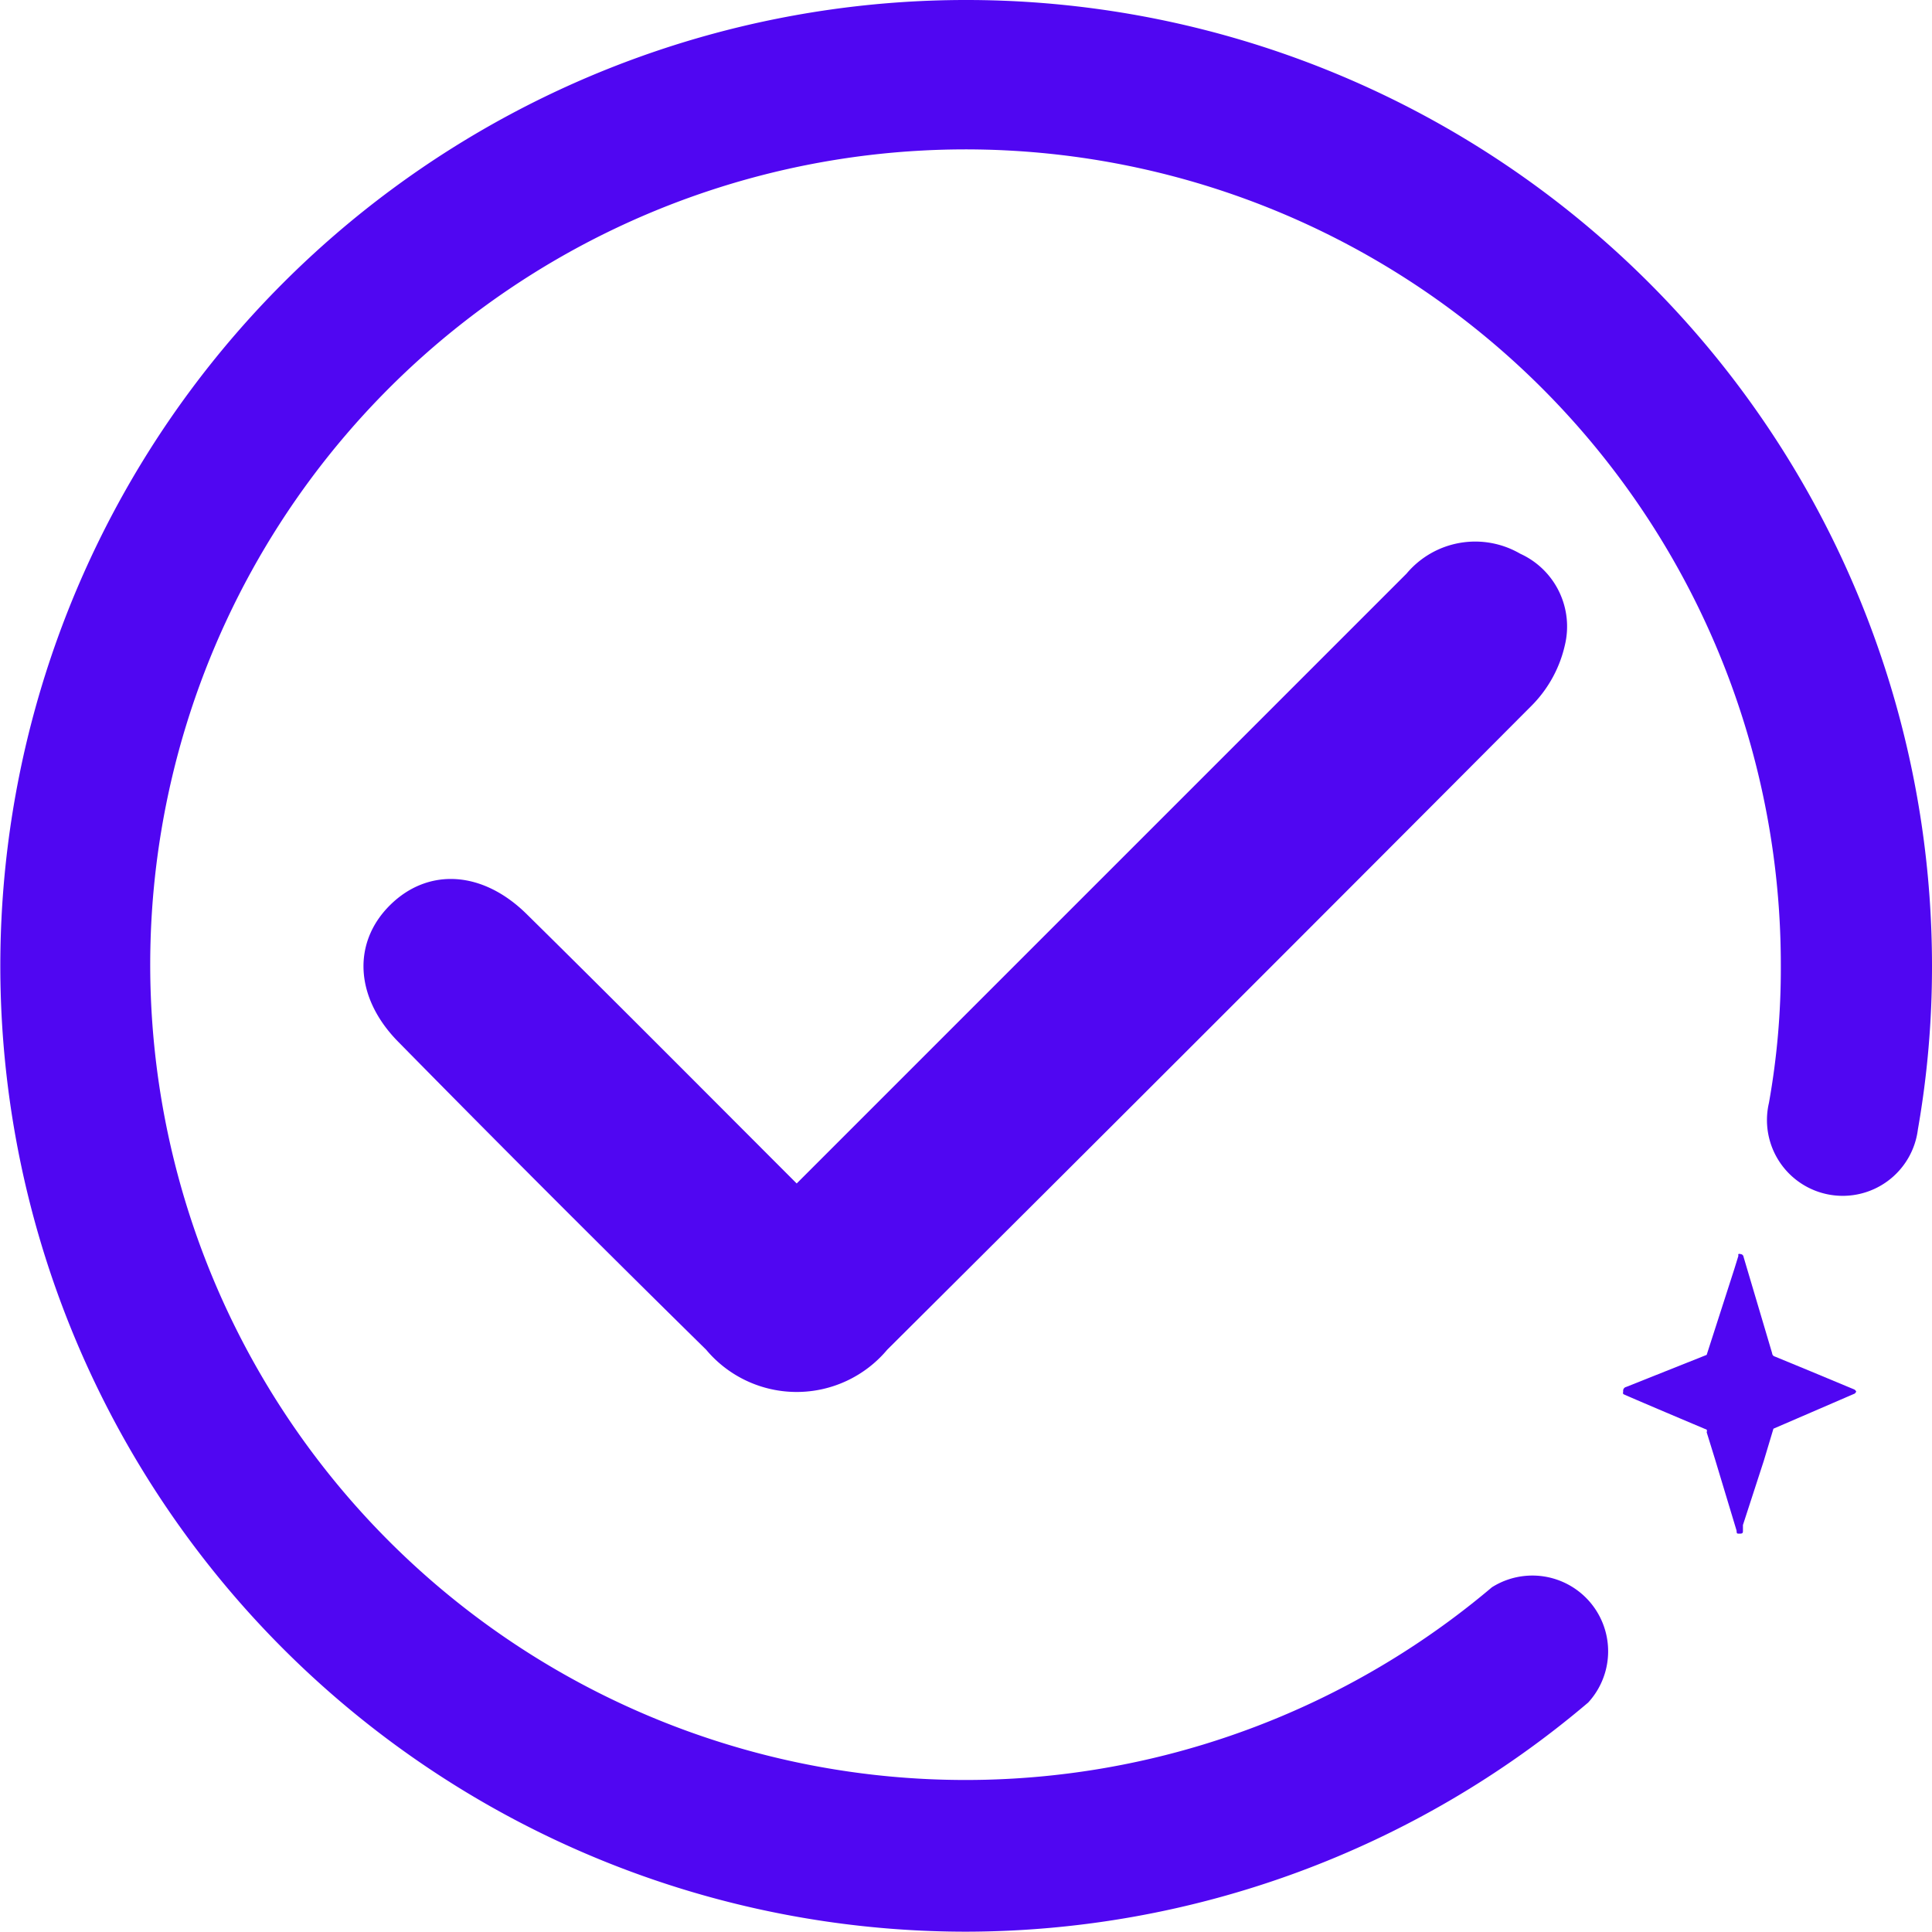 <svg xmlns="http://www.w3.org/2000/svg" viewBox="0 0 60.19 60.18"><defs><style>.cls-1{fill:#5006f2;}</style></defs><g id="Capa_2" data-name="Capa 2"><g id="Capa_2-2" data-name="Capa 2"><path class="cls-1" d="M57.83,43.32a.11.11,0,0,1-.08.11l-2.5,1.08-.3,1-.65,2,0,.1s0,0,0,.07v0c0,.07,0,.1-.1.1s-.09,0-.1-.1l-.67-2.22-.26-.84a.1.1,0,0,0,0-.08s-2.56-1.08-2.6-1.11h0a.14.14,0,0,1,0-.08.12.12,0,0,1,.09-.14l2.51-1,0,0,.86-2.67.13-.42s0,0,0,0a.05.05,0,0,1,0-.05.07.07,0,0,1,.06,0,.1.1,0,0,1,.1.09l.89,3a.11.11,0,0,0,.08.1l1.14.47,1.32.55,0,0a.13.13,0,0,1,.08.08v0"/><path class="cls-1" d="M24.82,36.87l9-9,10-10a2.79,2.79,0,0,1,3.54-.62,2.49,2.49,0,0,1,1.39,2.86,3.89,3.89,0,0,1-1,1.84Q37.74,32,27.64,42.05a3.68,3.68,0,0,1-5.64,0q-4.83-4.75-9.58-9.58c-1.37-1.38-1.45-3.1-.27-4.27s2.88-1.09,4.27.29c2.77,2.73,5.51,5.49,8.4,8.38"/><path class="cls-1" d="M30.1,60.18A30.09,30.09,0,1,1,60.19,30.1a29.29,29.29,0,0,1-.44,5.09,2.36,2.36,0,1,1-4.64-.83,23.69,23.69,0,0,0,.37-4.26,25.4,25.4,0,1,0-9,19.35,2.36,2.36,0,0,1,3,3.59A30,30,0,0,1,30.1,60.18Z"/></g></g></svg>
